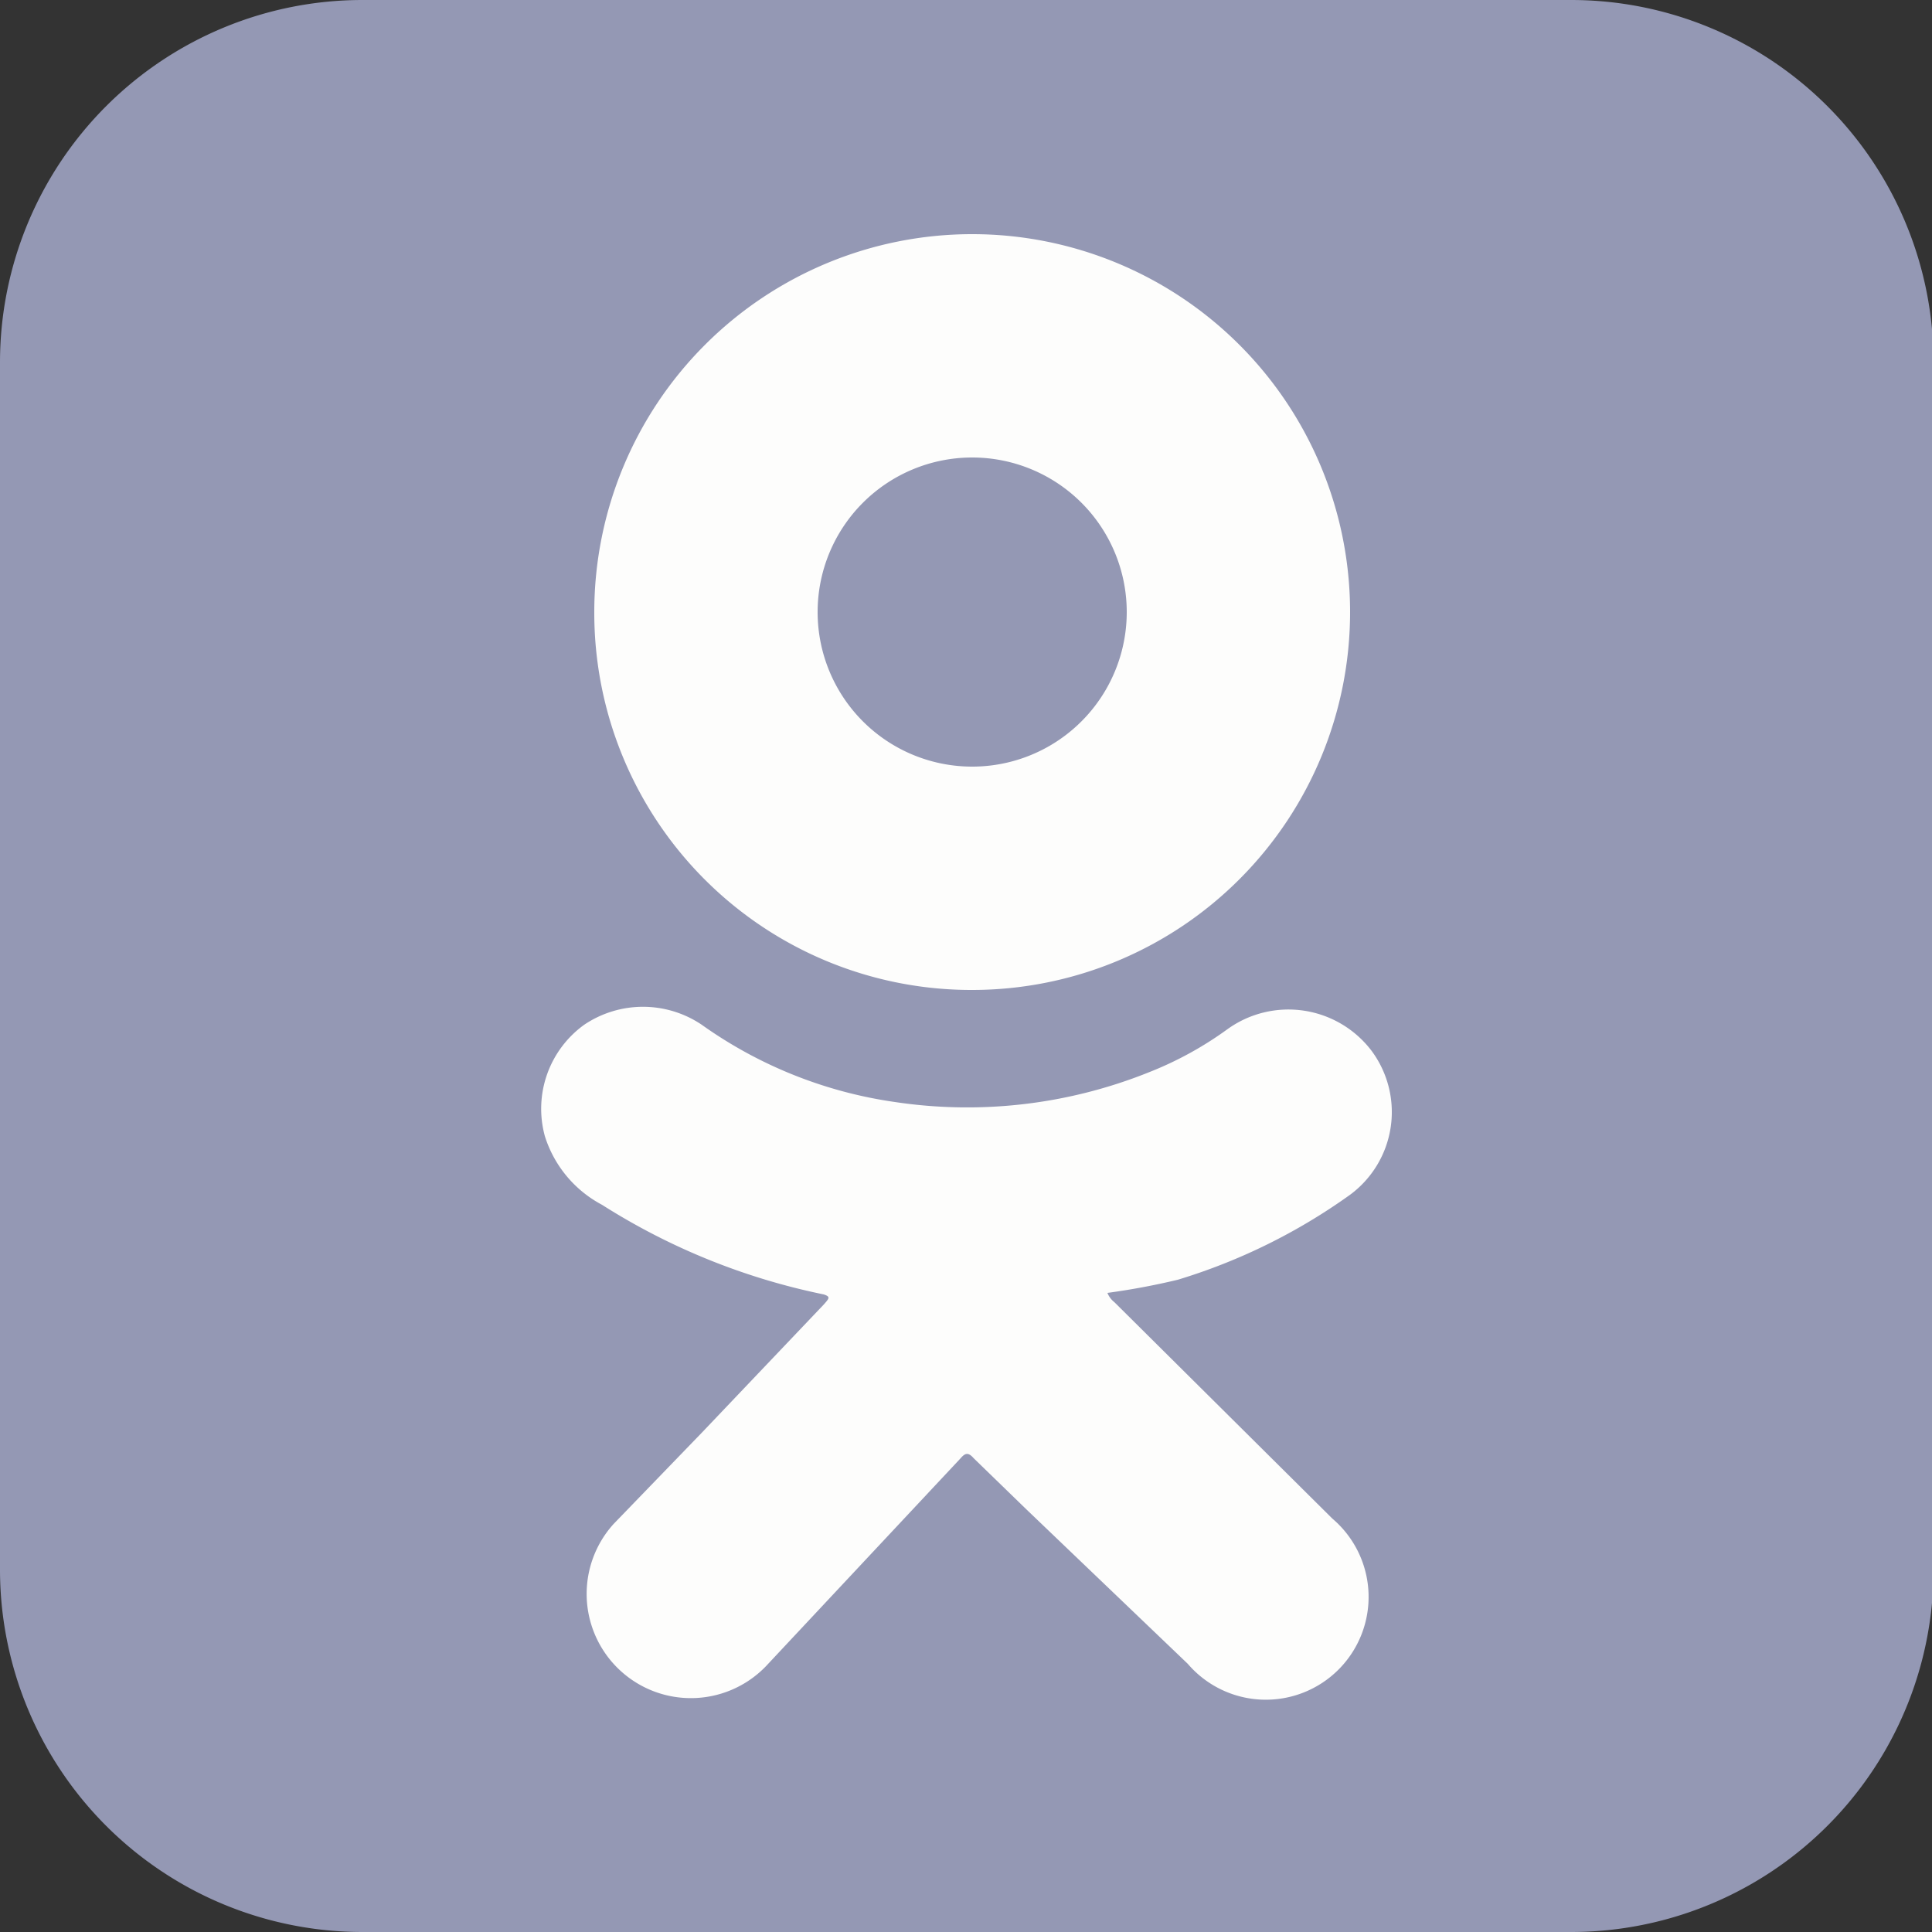 <svg id="Слой_1" data-name="Слой 1" xmlns="http://www.w3.org/2000/svg" viewBox="0 0 25 25"><rect x="0" y="0" width="25" height="25" fill="#333333" stroke="none"/><defs><style>.cls-1{fill:#9498b4;}.cls-2{fill:#fdfdfc;}</style></defs><title>svg-57</title><path class="cls-1" d="M183,87.08H167.36a4.69,4.69,0,0,0-4.69,4.68v15.63a4.69,4.69,0,0,0,4.69,4.69H183a4.69,4.69,0,0,0,4.69-4.69V91.76A4.69,4.69,0,0,0,183,87.08Z" transform="translate(-162.67 -87.08)"/><path class="cls-2" d="M170.36,95a4.89,4.89,0,1,1,4.9,4.89A4.88,4.88,0,0,1,170.36,95Zm4.89,2a2,2,0,0,0,2-2,2,2,0,1,0-2,2Z" transform="translate(-162.67 -87.08)"/><path class="cls-2" d="M177,103.81a.29.29,0,0,0,.09.12l2.82,2.8a1.33,1.33,0,1,1-1.87,1.88l-2.09-2-.68-.66c-.07-.08-.11-.07-.17,0l-2.49,2.66a1.33,1.33,0,1,1-2-1.81l1.15-1.19,1.57-1.65c.07-.08.09-.1,0-.13a8.54,8.54,0,0,1-2.87-1.16,1.52,1.52,0,0,1-.74-.89,1.34,1.34,0,0,1,.51-1.44,1.36,1.36,0,0,1,1.52,0,5.69,5.69,0,0,0,2.5,1,6.31,6.31,0,0,0,3.3-.39,4.56,4.56,0,0,0,1-.55,1.35,1.35,0,0,1,1.87.28,1.33,1.33,0,0,1-.28,1.86,7.61,7.61,0,0,1-2.23,1.1A9.17,9.17,0,0,1,177,103.81Z" transform="translate(-162.67 -87.08)"/></svg>